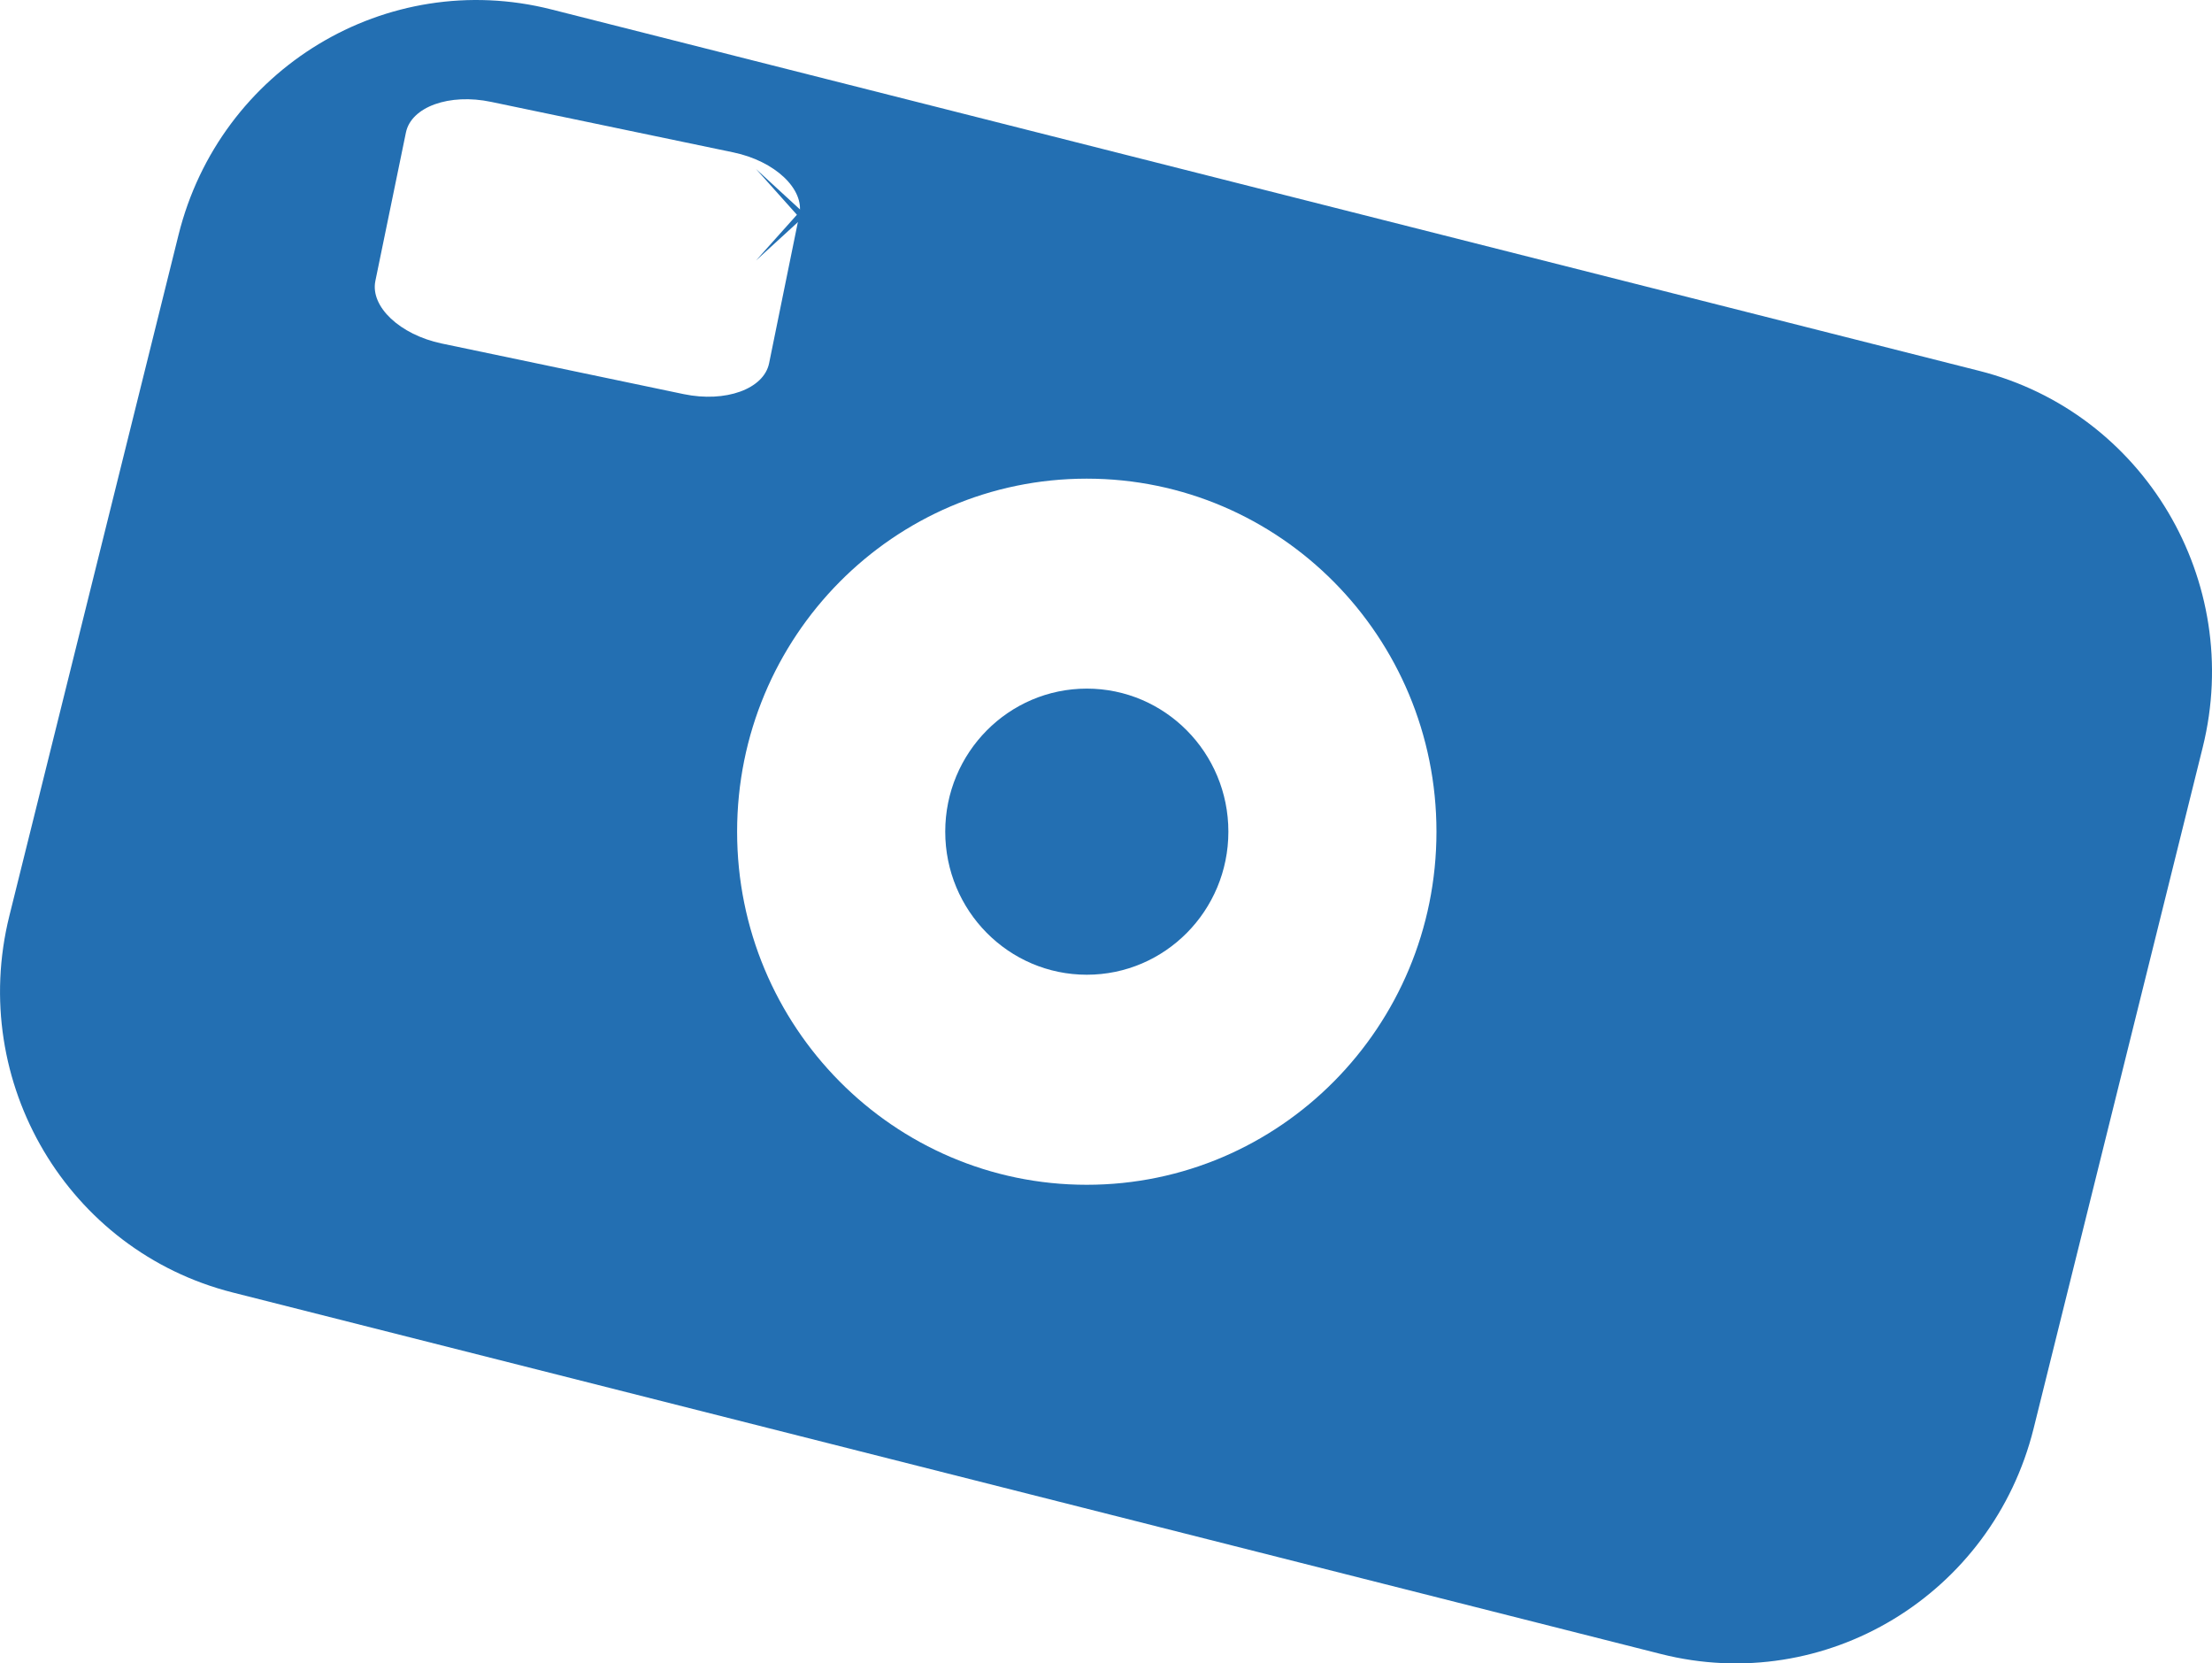 <?xml version="1.0" encoding="utf-8"?>
<!-- Generator: Adobe Illustrator 16.0.0, SVG Export Plug-In . SVG Version: 6.00 Build 0)  -->
<!DOCTYPE svg PUBLIC "-//W3C//DTD SVG 1.1//EN" "http://www.w3.org/Graphics/SVG/1.1/DTD/svg11.dtd">
<svg version="1.1" id="Layer_1" xmlns="http://www.w3.org/2000/svg" xmlns:xlink="http://www.w3.org/1999/xlink" x="0px" y="0px"
	 width="48.75px" height="36.649px" viewBox="0 0 48.75 36.649" enable-background="new 0 0 48.75 36.649" xml:space="preserve">
<g>
	<g>
		<polygon fill="#236FB2" points="16.661,5.74 17.563,4.732 16.661,3.723 17.657,4.639 18.657,3.723 17.753,4.732 18.657,5.74 
			17.657,4.828 		"/>
	</g>
	<ellipse fill="#236FB2" cx="23.952" cy="18.324" rx="3.12" ry="3.152"/>
	<path fill="#236FB2" d="M43.624,8.172L12.149,0.207c-3.63-0.918-7.304,1.303-8.215,4.97L0.205,20.184
		c-0.908,3.663,1.294,7.375,4.923,8.293L36.6,36.441c3.629,0.922,7.307-1.304,8.219-4.969l3.727-15.008
		C49.454,12.801,47.25,9.09,43.624,8.172z M15.069,8.684L9.733,7.568C8.814,7.374,8.159,6.758,8.272,6.193L8.946,2.92
		c0.117-0.567,0.958-0.869,1.879-0.675l5.334,1.112c0.921,0.191,1.577,0.811,1.458,1.375L16.95,8.004
		C16.833,8.572,15.991,8.875,15.069,8.684z M23.95,26.104c-4.256,0-7.705-3.484-7.705-7.779c0-4.297,3.449-7.779,7.705-7.779
		c4.257,0,7.708,3.482,7.708,7.779C31.659,22.619,28.208,26.104,23.95,26.104z"/>
</g>
</svg>
